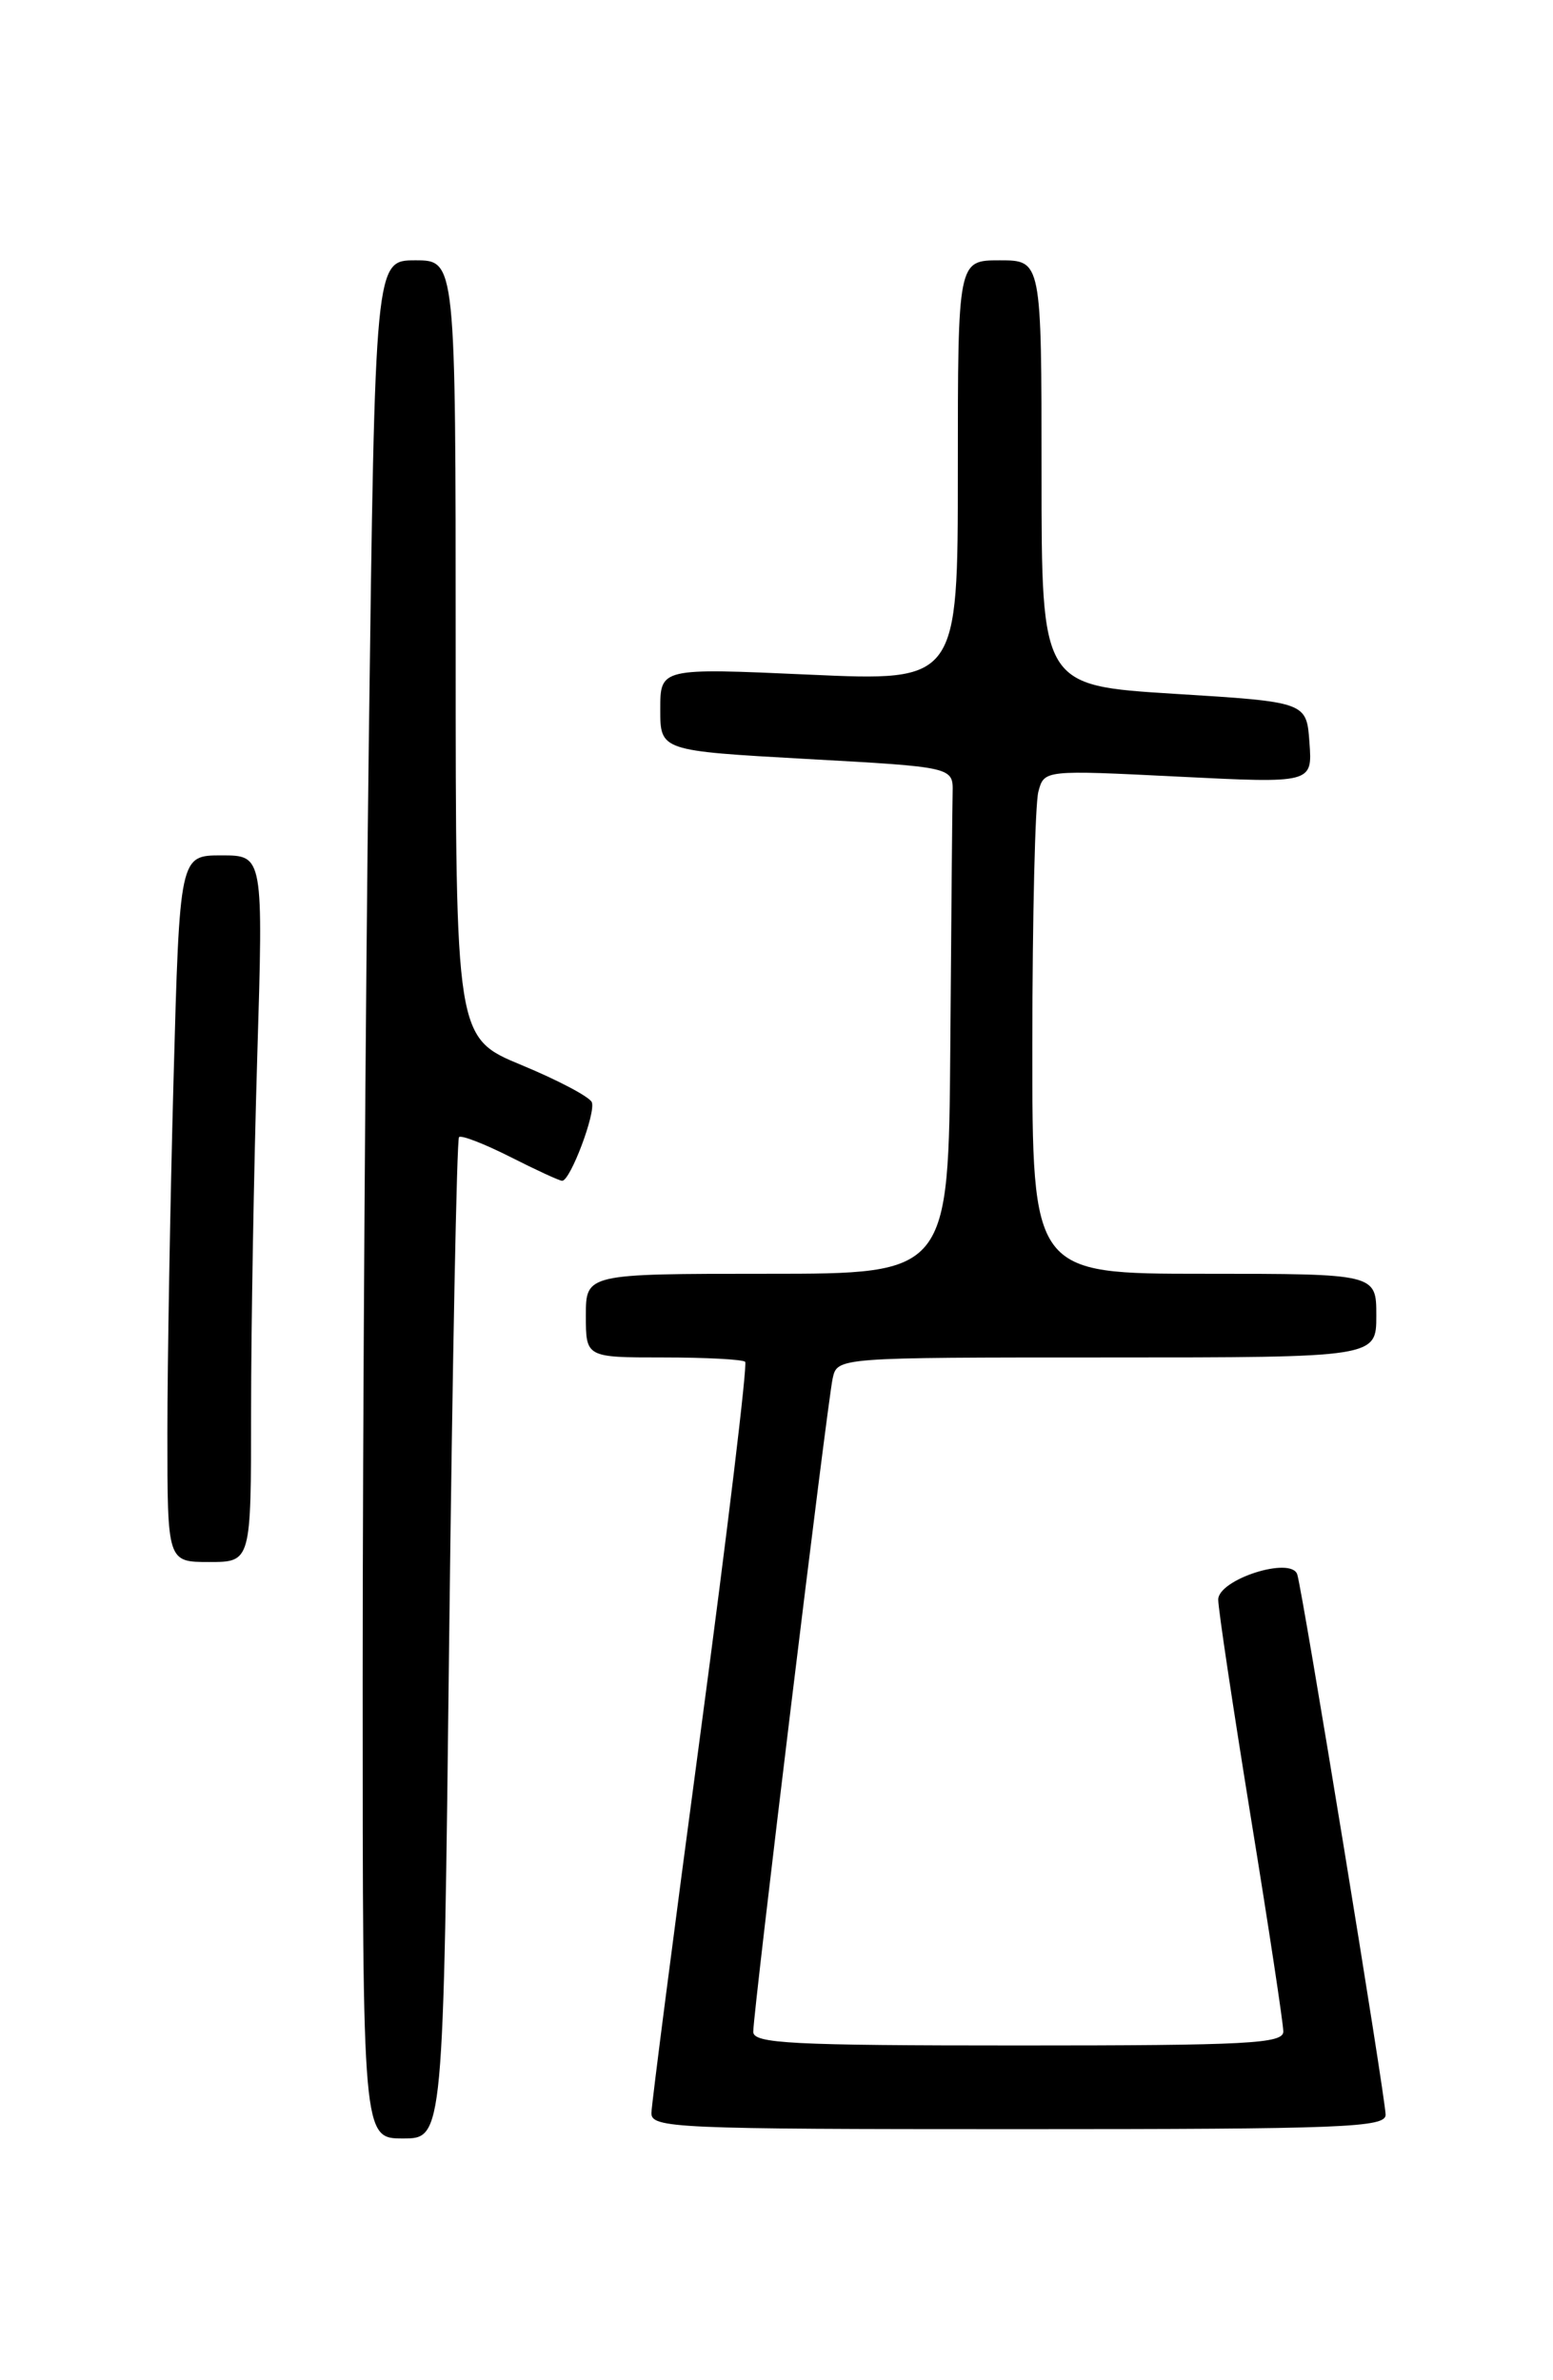 <?xml version="1.0" encoding="UTF-8" standalone="no"?>
<!DOCTYPE svg PUBLIC "-//W3C//DTD SVG 1.1//EN" "http://www.w3.org/Graphics/SVG/1.1/DTD/svg11.dtd" >
<svg xmlns="http://www.w3.org/2000/svg" xmlns:xlink="http://www.w3.org/1999/xlink" version="1.1" viewBox="0 0 167 256">
 <g >
 <path fill="currentColor"
d=" M 48.30 176.37 C 48.65 146.87 49.12 122.54 49.36 122.30 C 49.60 122.06 52.08 123.02 54.87 124.43 C 57.65 125.84 60.17 127.00 60.45 127.00 C 61.33 127.00 64.09 119.67 63.64 118.55 C 63.40 117.97 60.01 116.18 56.10 114.56 C 49.00 111.62 49.00 111.62 49.00 69.81 C 49.00 28.00 49.00 28.00 44.66 28.00 C 40.33 28.00 40.33 28.00 39.66 79.75 C 39.30 108.21 39.00 153.66 39.00 180.75 C 39.00 230.00 39.00 230.00 43.34 230.00 C 47.68 230.00 47.68 230.00 48.30 176.37 Z  M 149.00 227.45 C 149.00 225.72 140.08 171.16 139.50 169.34 C 138.87 167.35 131.00 169.86 131.00 172.05 C 131.00 173.05 132.58 183.57 134.50 195.43 C 136.43 207.29 138.00 217.67 138.00 218.50 C 138.00 219.80 134.19 220.00 109.50 220.00 C 85.11 220.00 81.00 219.79 81.00 218.53 C 81.00 216.37 88.96 150.89 89.54 148.25 C 90.04 146.00 90.04 146.00 119.02 146.00 C 148.00 146.00 148.00 146.00 148.00 141.50 C 148.00 137.00 148.00 137.00 129.50 137.00 C 111.00 137.00 111.00 137.00 111.01 112.25 C 111.02 98.64 111.31 86.44 111.66 85.15 C 112.28 82.81 112.28 82.81 126.71 83.53 C 141.13 84.25 141.13 84.25 140.81 79.87 C 140.50 75.50 140.50 75.50 126.25 74.62 C 112.00 73.73 112.00 73.73 112.00 50.87 C 112.00 28.00 112.00 28.00 107.50 28.00 C 103.00 28.00 103.00 28.00 103.00 50.64 C 103.00 73.28 103.00 73.28 87.00 72.56 C 71.00 71.84 71.00 71.84 71.00 76.30 C 71.00 80.75 71.00 80.75 86.75 81.63 C 102.50 82.50 102.50 82.50 102.44 85.25 C 102.40 86.76 102.29 99.03 102.19 112.50 C 102.00 137.00 102.00 137.00 82.50 137.00 C 63.00 137.00 63.00 137.00 63.00 141.50 C 63.00 146.00 63.00 146.00 71.33 146.00 C 75.92 146.00 79.88 146.21 80.13 146.47 C 80.39 146.72 78.24 164.61 75.35 186.22 C 72.46 207.82 70.07 226.29 70.05 227.25 C 70.00 228.89 72.53 229.00 109.50 229.00 C 144.50 229.00 149.00 228.82 149.00 227.45 Z  M 27.00 151.75 C 27.00 142.81 27.30 125.71 27.66 113.75 C 28.32 92.00 28.32 92.00 23.82 92.00 C 19.32 92.00 19.32 92.00 18.66 116.16 C 18.30 129.45 18.00 146.55 18.00 154.16 C 18.00 168.00 18.00 168.00 22.50 168.00 C 27.00 168.00 27.00 168.00 27.00 151.75 Z "/>
</g>
</svg>